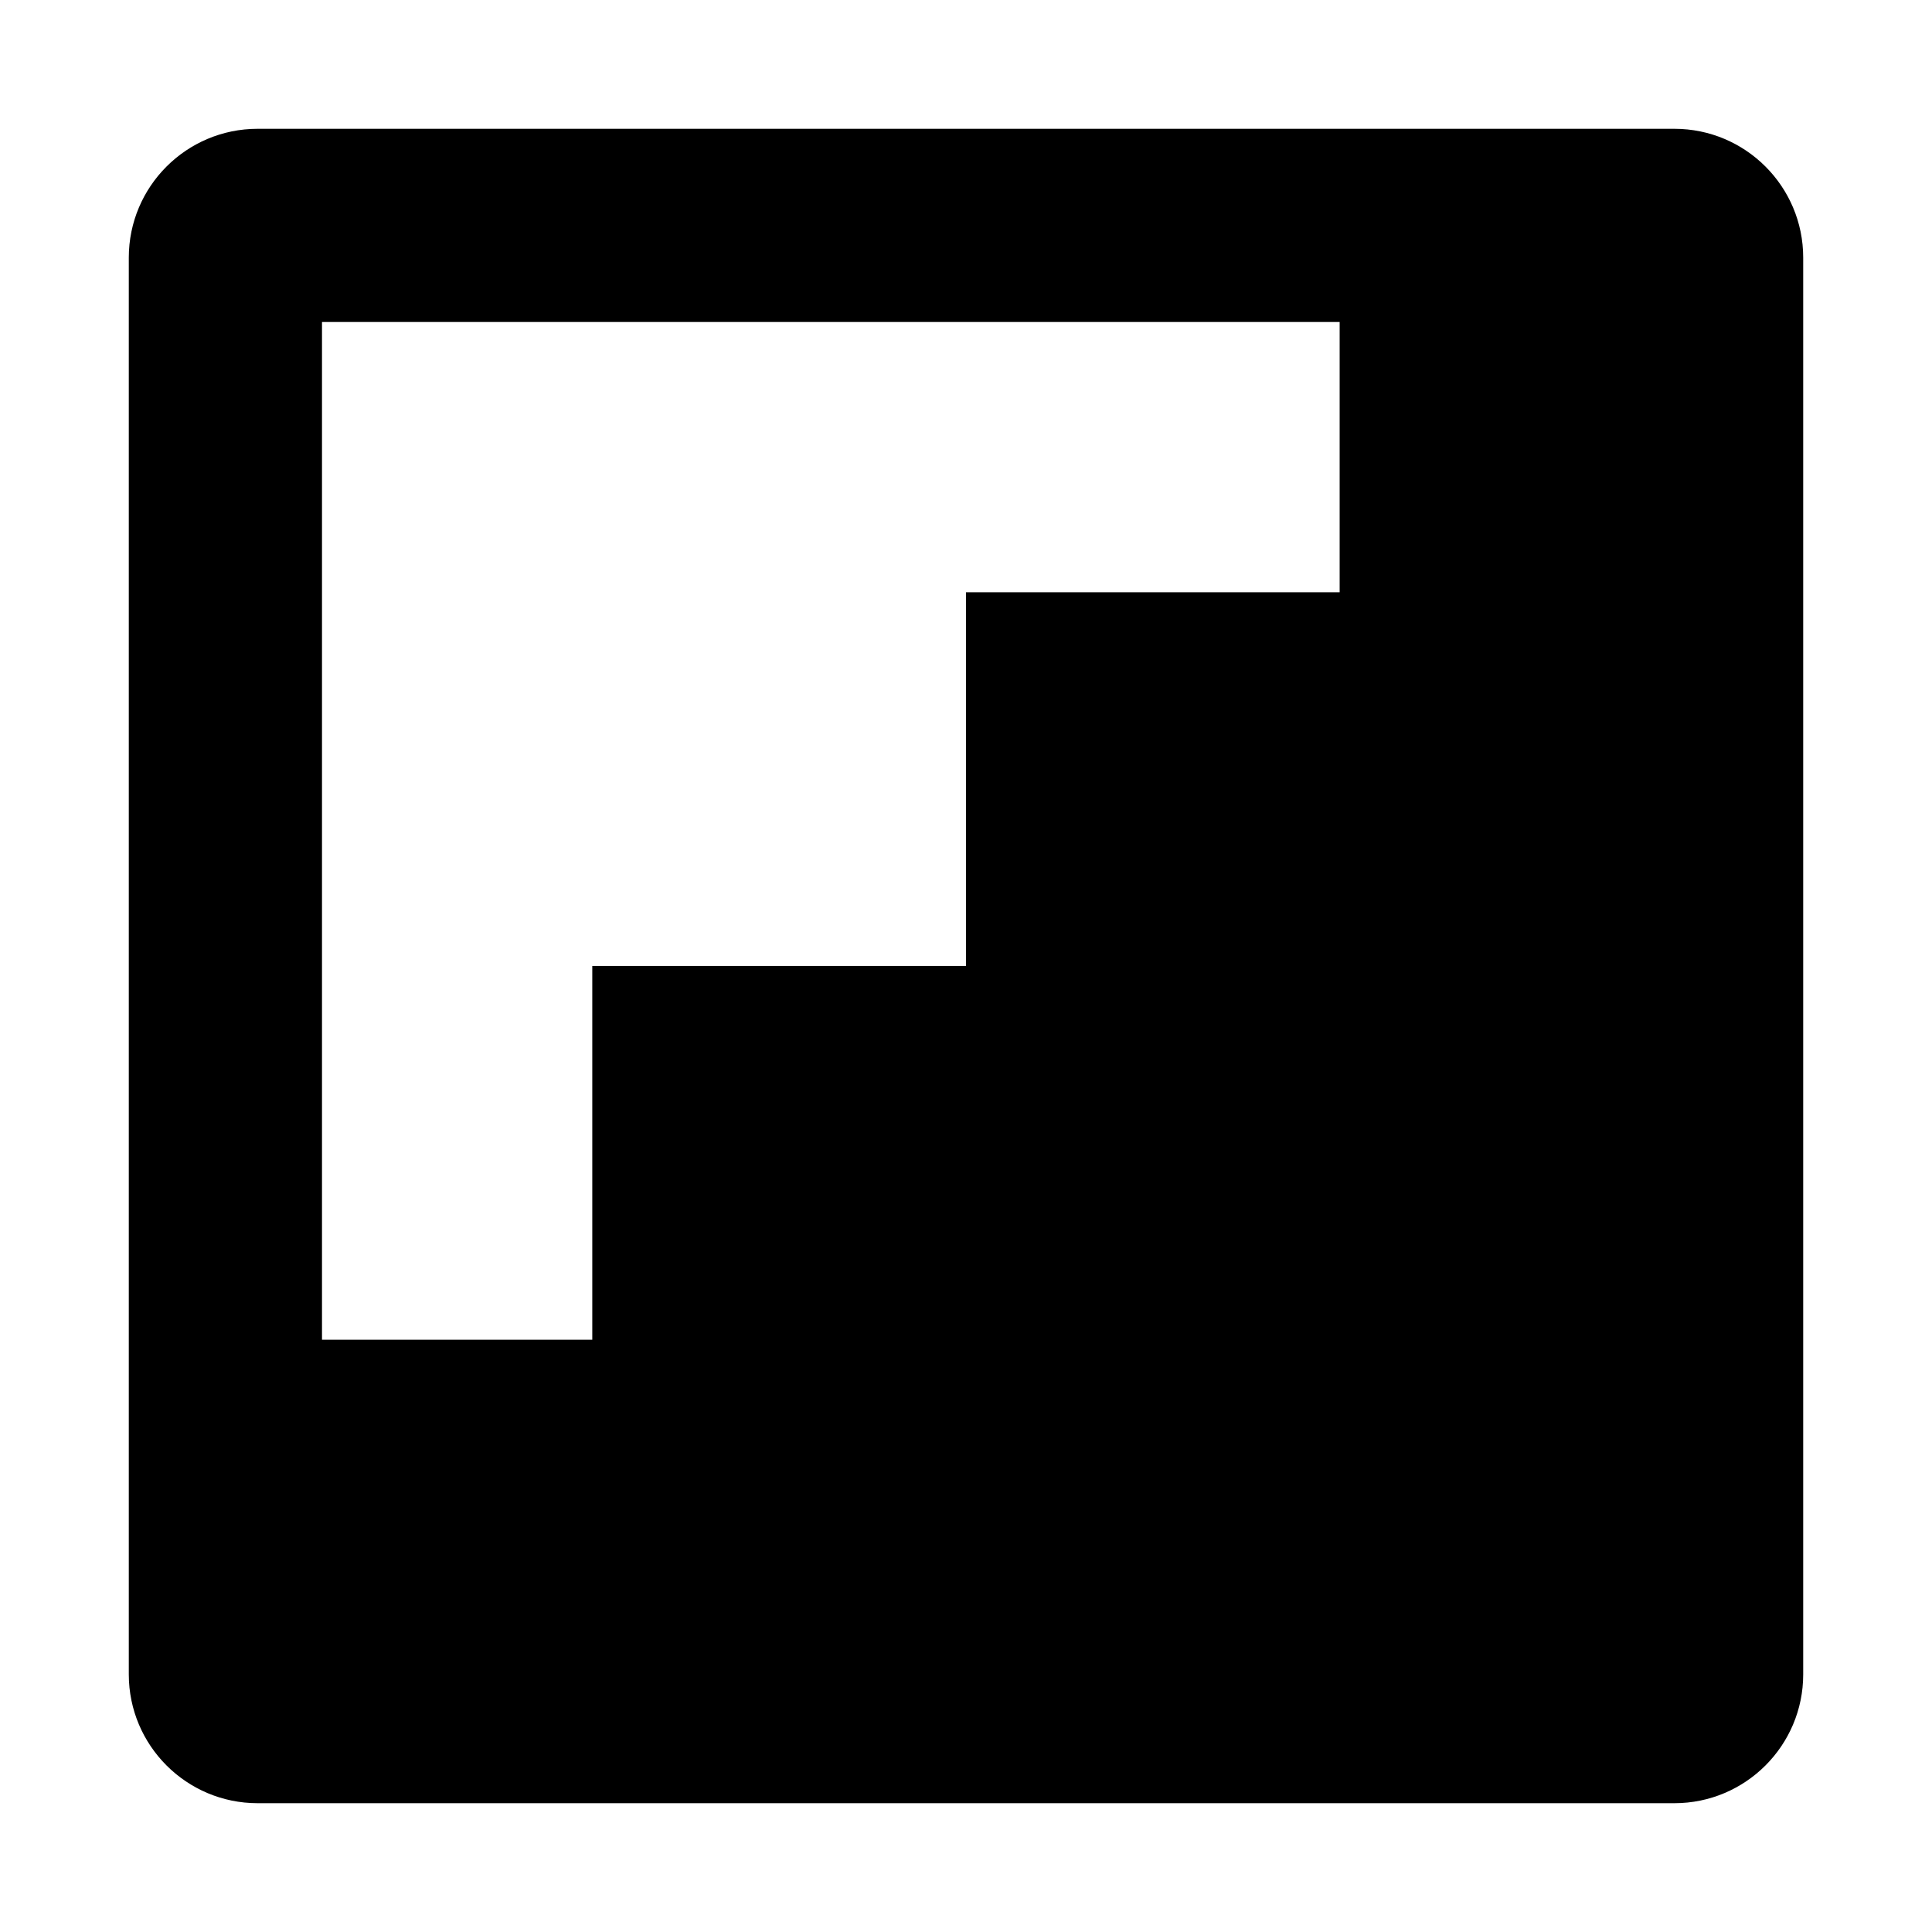 <?xml version="1.0" encoding="UTF-8"?>
<!DOCTYPE svg PUBLIC "-//W3C//DTD SVG 1.1 Tiny//EN" "http://www.w3.org/Graphics/SVG/1.1/DTD/svg11-tiny.dtd">
<svg baseProfile="tiny" height="30px" version="1.1" viewBox="0 0 30 30" width="30px" x="0px" xmlns="http://www.w3.org/2000/svg" xmlns:xlink="http://www.w3.org/1999/xlink" y="0px">
<rect fill="none" height="30" width="30"/>
<g>
<rect fill="none" height="30" width="30"/>
</g>
<path d="M26,2H4C2.896,2,2,2.896,2,4v22c0,1.104,0.896,2,2,2h22c1.104,0,2-0.896,2-2V4C28,2.896,27.104,2,26,2z M20.802,5v4.197H15  v5.802H9.197v5.804H5V5H20.802z"/>
</svg>
